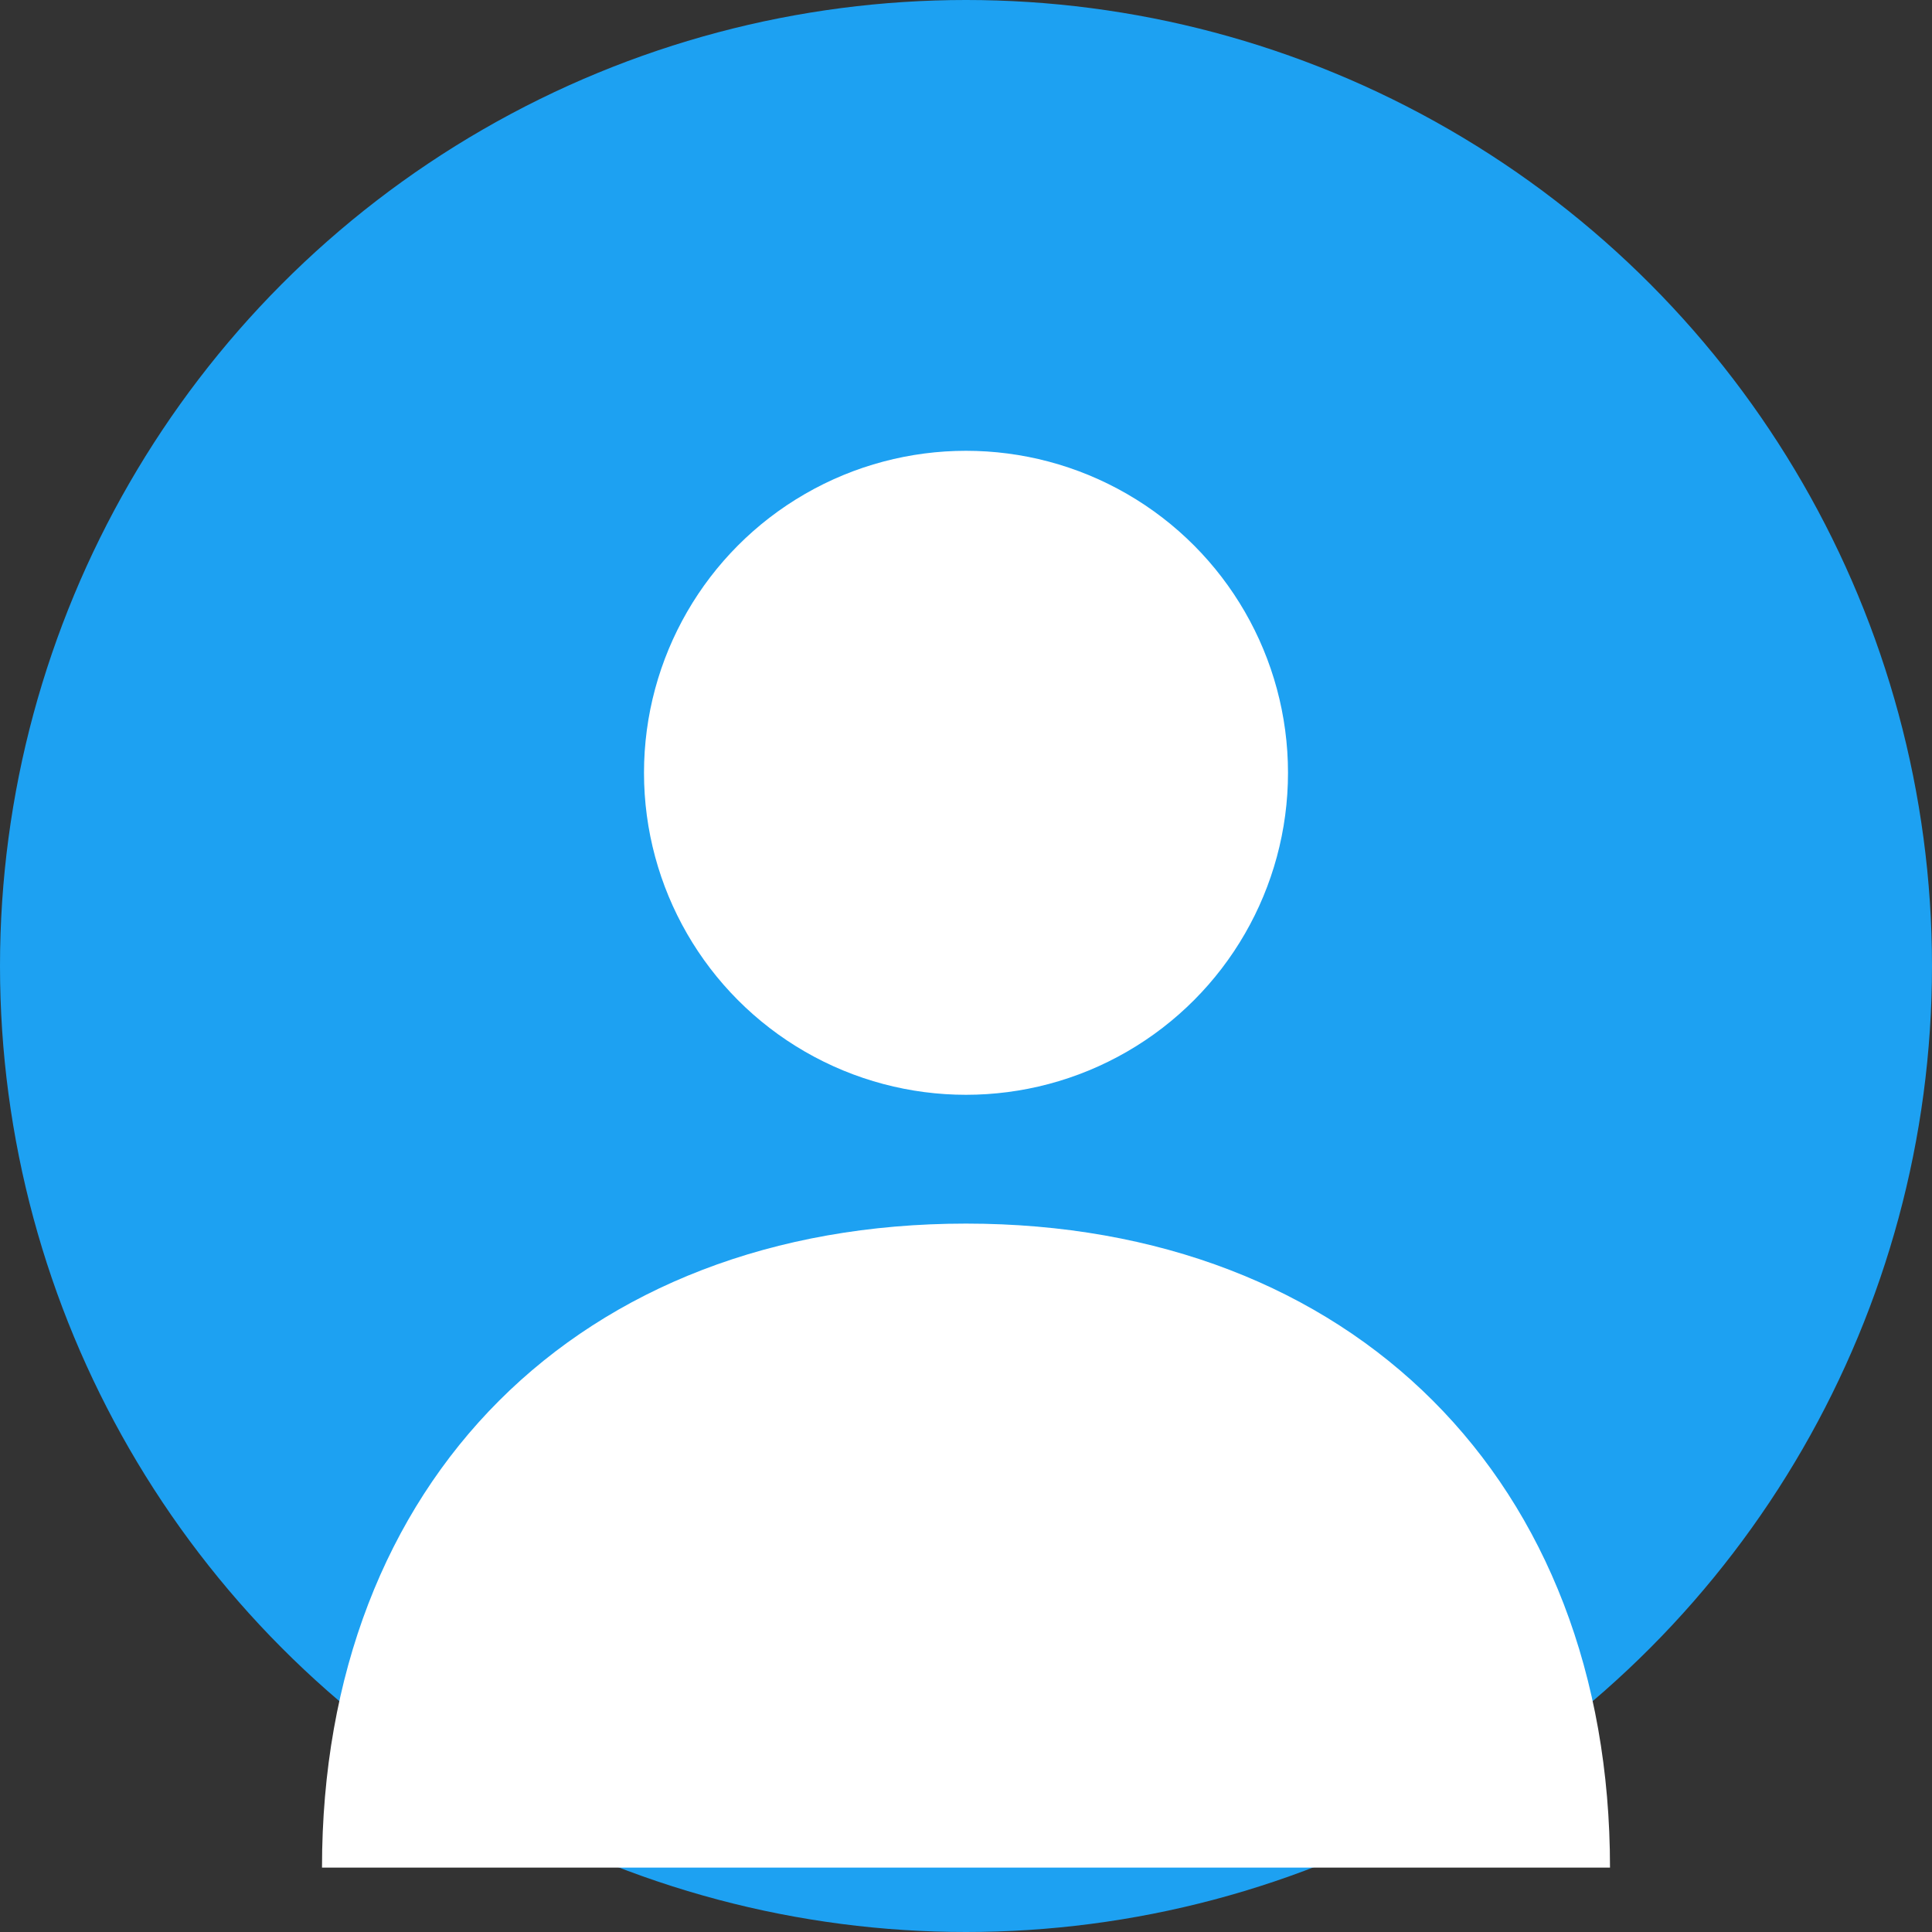 <?xml version="1.0" encoding="UTF-8"?>
<svg width="150" height="150" viewBox="0 0 150 150" xmlns="http://www.w3.org/2000/svg">
    <rect x="0" y="0" width="150" height="150" fill="#333333" stroke="none"/>
    <circle cx="75" cy="75" r="75" fill="#1da1f2"/>
    <circle cx="75" cy="60" r="25" fill="#ffffff"/>
    <path d="M75 95 C45 95 25 115 25 145 L125 145 C125 115 105 95 75 95" fill="#ffffff"/>
</svg> 